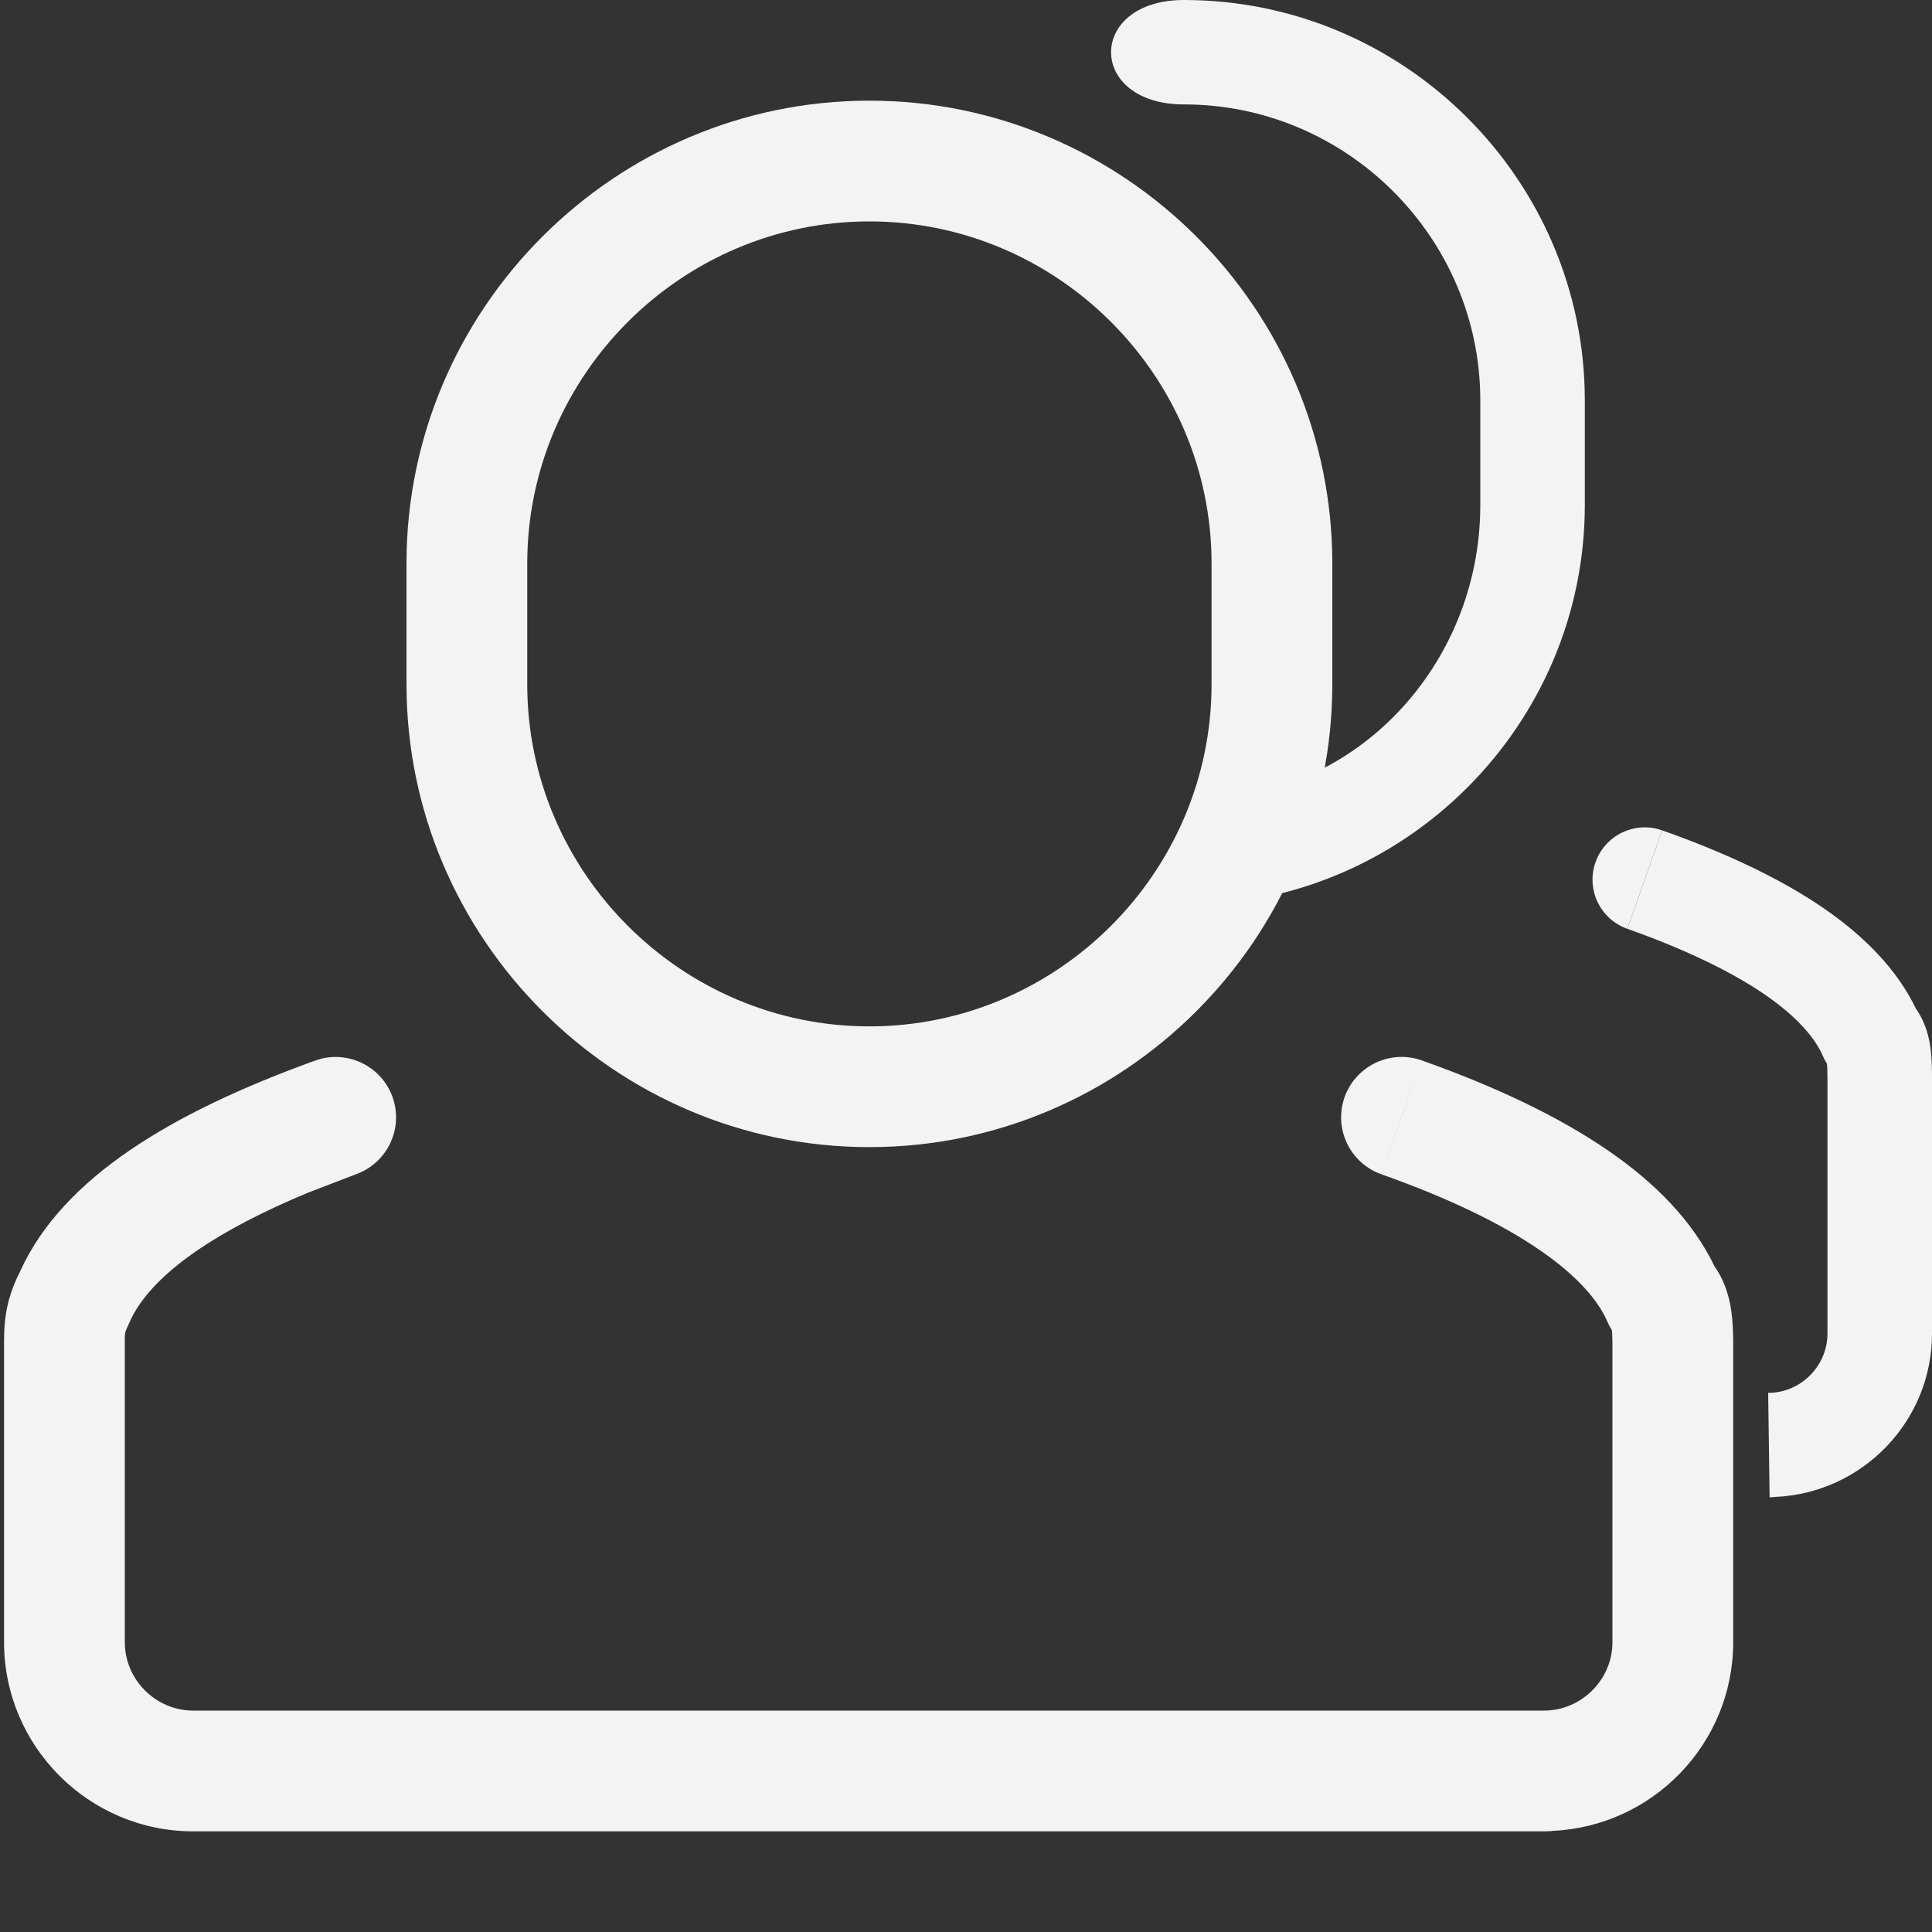 <svg width="20" height="20" viewBox="0 0 20 20" fill="none" xmlns="http://www.w3.org/2000/svg">
<rect x="0" y="0" width="20" height="20" fill="#333333" stroke="none"/>
<path d="M0.042 17V13.958C0.042 13.866 0.04 13.734 0.062 13.598C0.086 13.445 0.135 13.307 0.208 13.162H0.208C0.433 12.664 0.838 12.253 1.34 11.91C1.854 11.558 2.506 11.252 3.263 10.979L3.325 10.96C3.632 10.884 3.953 11.051 4.063 11.355C4.18 11.68 4.011 12.038 3.687 12.155L3.19 12.346C2.723 12.54 2.342 12.739 2.045 12.942C1.647 13.214 1.436 13.469 1.34 13.69C1.336 13.7 1.331 13.711 1.326 13.722C1.299 13.776 1.297 13.792 1.297 13.796C1.296 13.802 1.293 13.815 1.292 13.841C1.291 13.87 1.292 13.904 1.292 13.958V17C1.292 17.388 1.612 17.708 2 17.708H15.983C16.371 17.708 16.692 17.388 16.692 17V13.958C16.692 13.907 16.692 13.865 16.69 13.826C16.69 13.802 16.687 13.784 16.686 13.769C16.669 13.742 16.654 13.715 16.642 13.687C16.55 13.472 16.34 13.216 15.94 12.941C15.543 12.668 14.997 12.403 14.3 12.156L14.509 11.567L14.717 10.977C15.478 11.247 16.132 11.556 16.648 11.911C17.131 12.242 17.523 12.639 17.749 13.11C17.873 13.286 17.909 13.475 17.923 13.578C17.943 13.72 17.942 13.869 17.942 13.958V17C17.942 18.05 17.108 18.908 16.07 18.953C16.067 18.954 16.066 18.955 16.064 18.955L16 18.958H2C0.921 18.958 0.042 18.079 0.042 17ZM13.919 11.358C14.035 11.033 14.392 10.862 14.717 10.977L14.3 12.156C13.974 12.04 13.804 11.684 13.919 11.358ZM12.542 5.833C12.542 3.887 10.947 2.292 9 2.292C7.053 2.292 5.458 3.887 5.458 5.833V7.083C5.458 9.03 7.053 10.625 9 10.625C10.947 10.625 12.542 9.03 12.542 7.083V5.833ZM13.792 7.083C13.792 9.72 11.637 11.875 9 11.875C6.363 11.875 4.208 9.72 4.208 7.083V5.833C4.208 3.196 6.363 1.042 9 1.042C11.637 1.042 13.792 3.196 13.792 5.833V7.083Z" fill="#F3F3F3"/>
<path d="M16.517 8.925C16.617 8.644 16.926 8.496 17.207 8.596L16.846 9.615C16.564 9.515 16.417 9.206 16.517 8.925Z" fill="#F3F3F3"/>
<path d="M18.918 13.806C18.917 14.142 18.64 14.419 18.304 14.419L18.319 15.5L18.374 15.497C18.375 15.497 18.377 15.496 18.378 15.496C19.278 15.457 20 14.714 20 13.806V11.174V11.168C20 11.09 20 10.965 19.984 10.846C19.972 10.756 19.94 10.593 19.833 10.441C19.637 10.033 19.297 9.69 18.88 9.403C18.433 9.096 17.866 8.829 17.207 8.596L17.027 9.105L16.846 9.615C17.45 9.829 17.923 10.059 18.267 10.294C18.613 10.532 18.795 10.754 18.874 10.939C18.884 10.964 18.898 10.988 18.912 11.01C18.913 11.023 18.916 11.039 18.916 11.06C18.917 11.094 18.918 11.13 18.918 11.174V13.806Z" fill="#F3F3F3"/>
<path d="M15.324 4.145C15.324 2.461 13.943 1.081 12.257 1.081C11.25 1.081 11.25 0 12.257 0C14.54 0 16.406 1.864 16.406 4.145V5.227C16.406 7.508 14.54 9.372 12.257 9.372L12.5 8.25C14 8.25 15.324 6.911 15.324 5.227V4.145Z" fill="#F3F3F3"/>
</svg>
